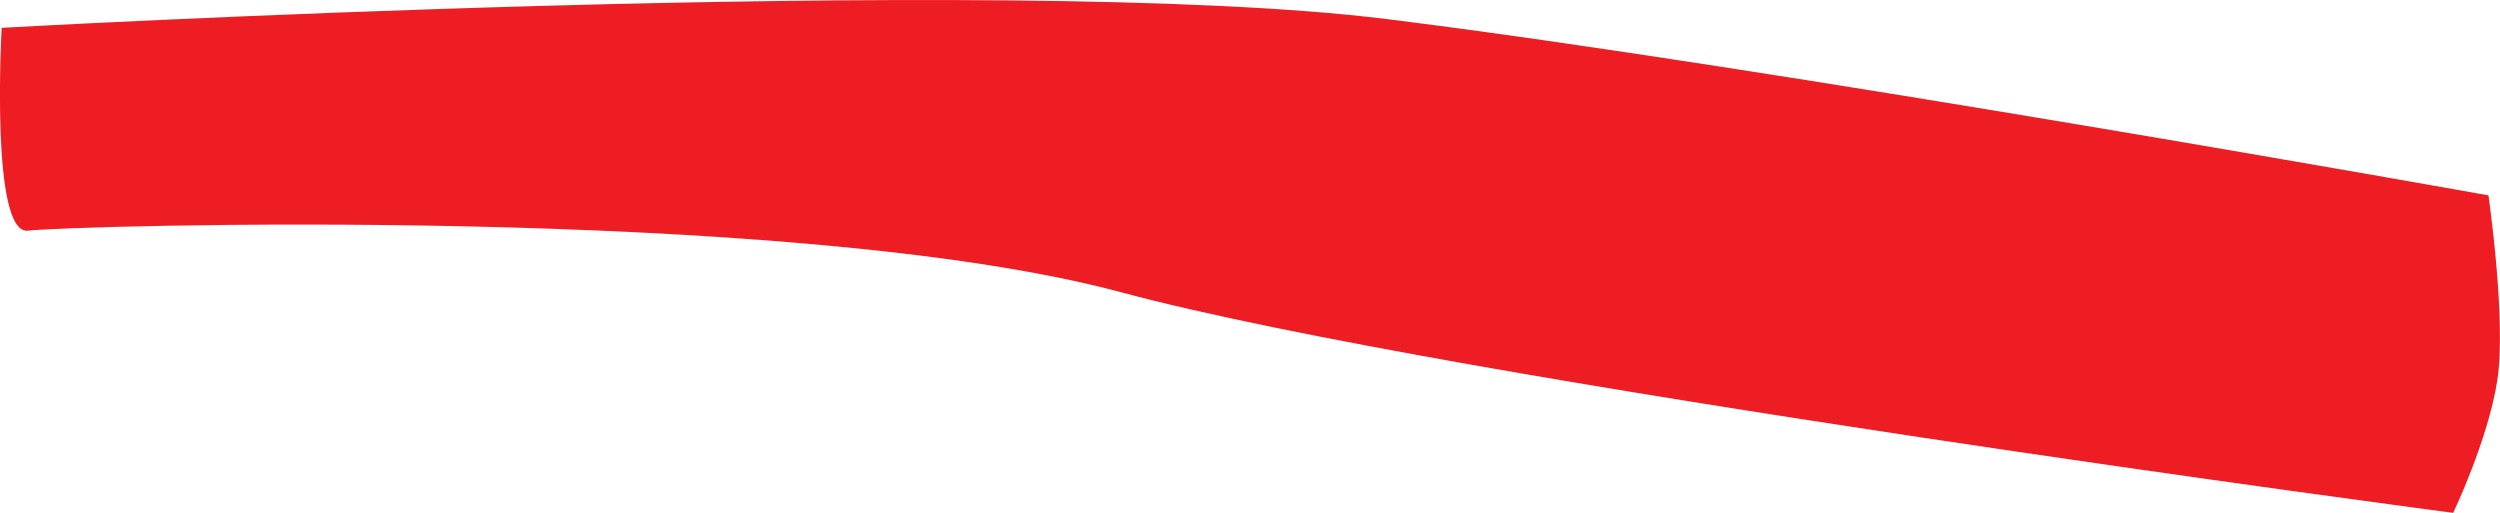 <svg xmlns="http://www.w3.org/2000/svg" width="283.498" height="58.156" viewBox="0 0 283.498 58.156">
  <defs>
    <style>
      .cls-1 {
        fill: #ee1d23;
        fill-rule: evenodd;
      }
    </style>
  </defs>
  <path id="Forme_3_copie" data-name="Forme 3 copie" class="cls-1" d="M1268,554s2.06,14.223,1,21-5,15-5,15-113.49-14.919-151-25-119.67-7.56-124-7-3-23-3-23,113.63-6.371,157-1S1268,554,1268,554Z" transform="translate(-985.812 -531.844)"/>
</svg>
